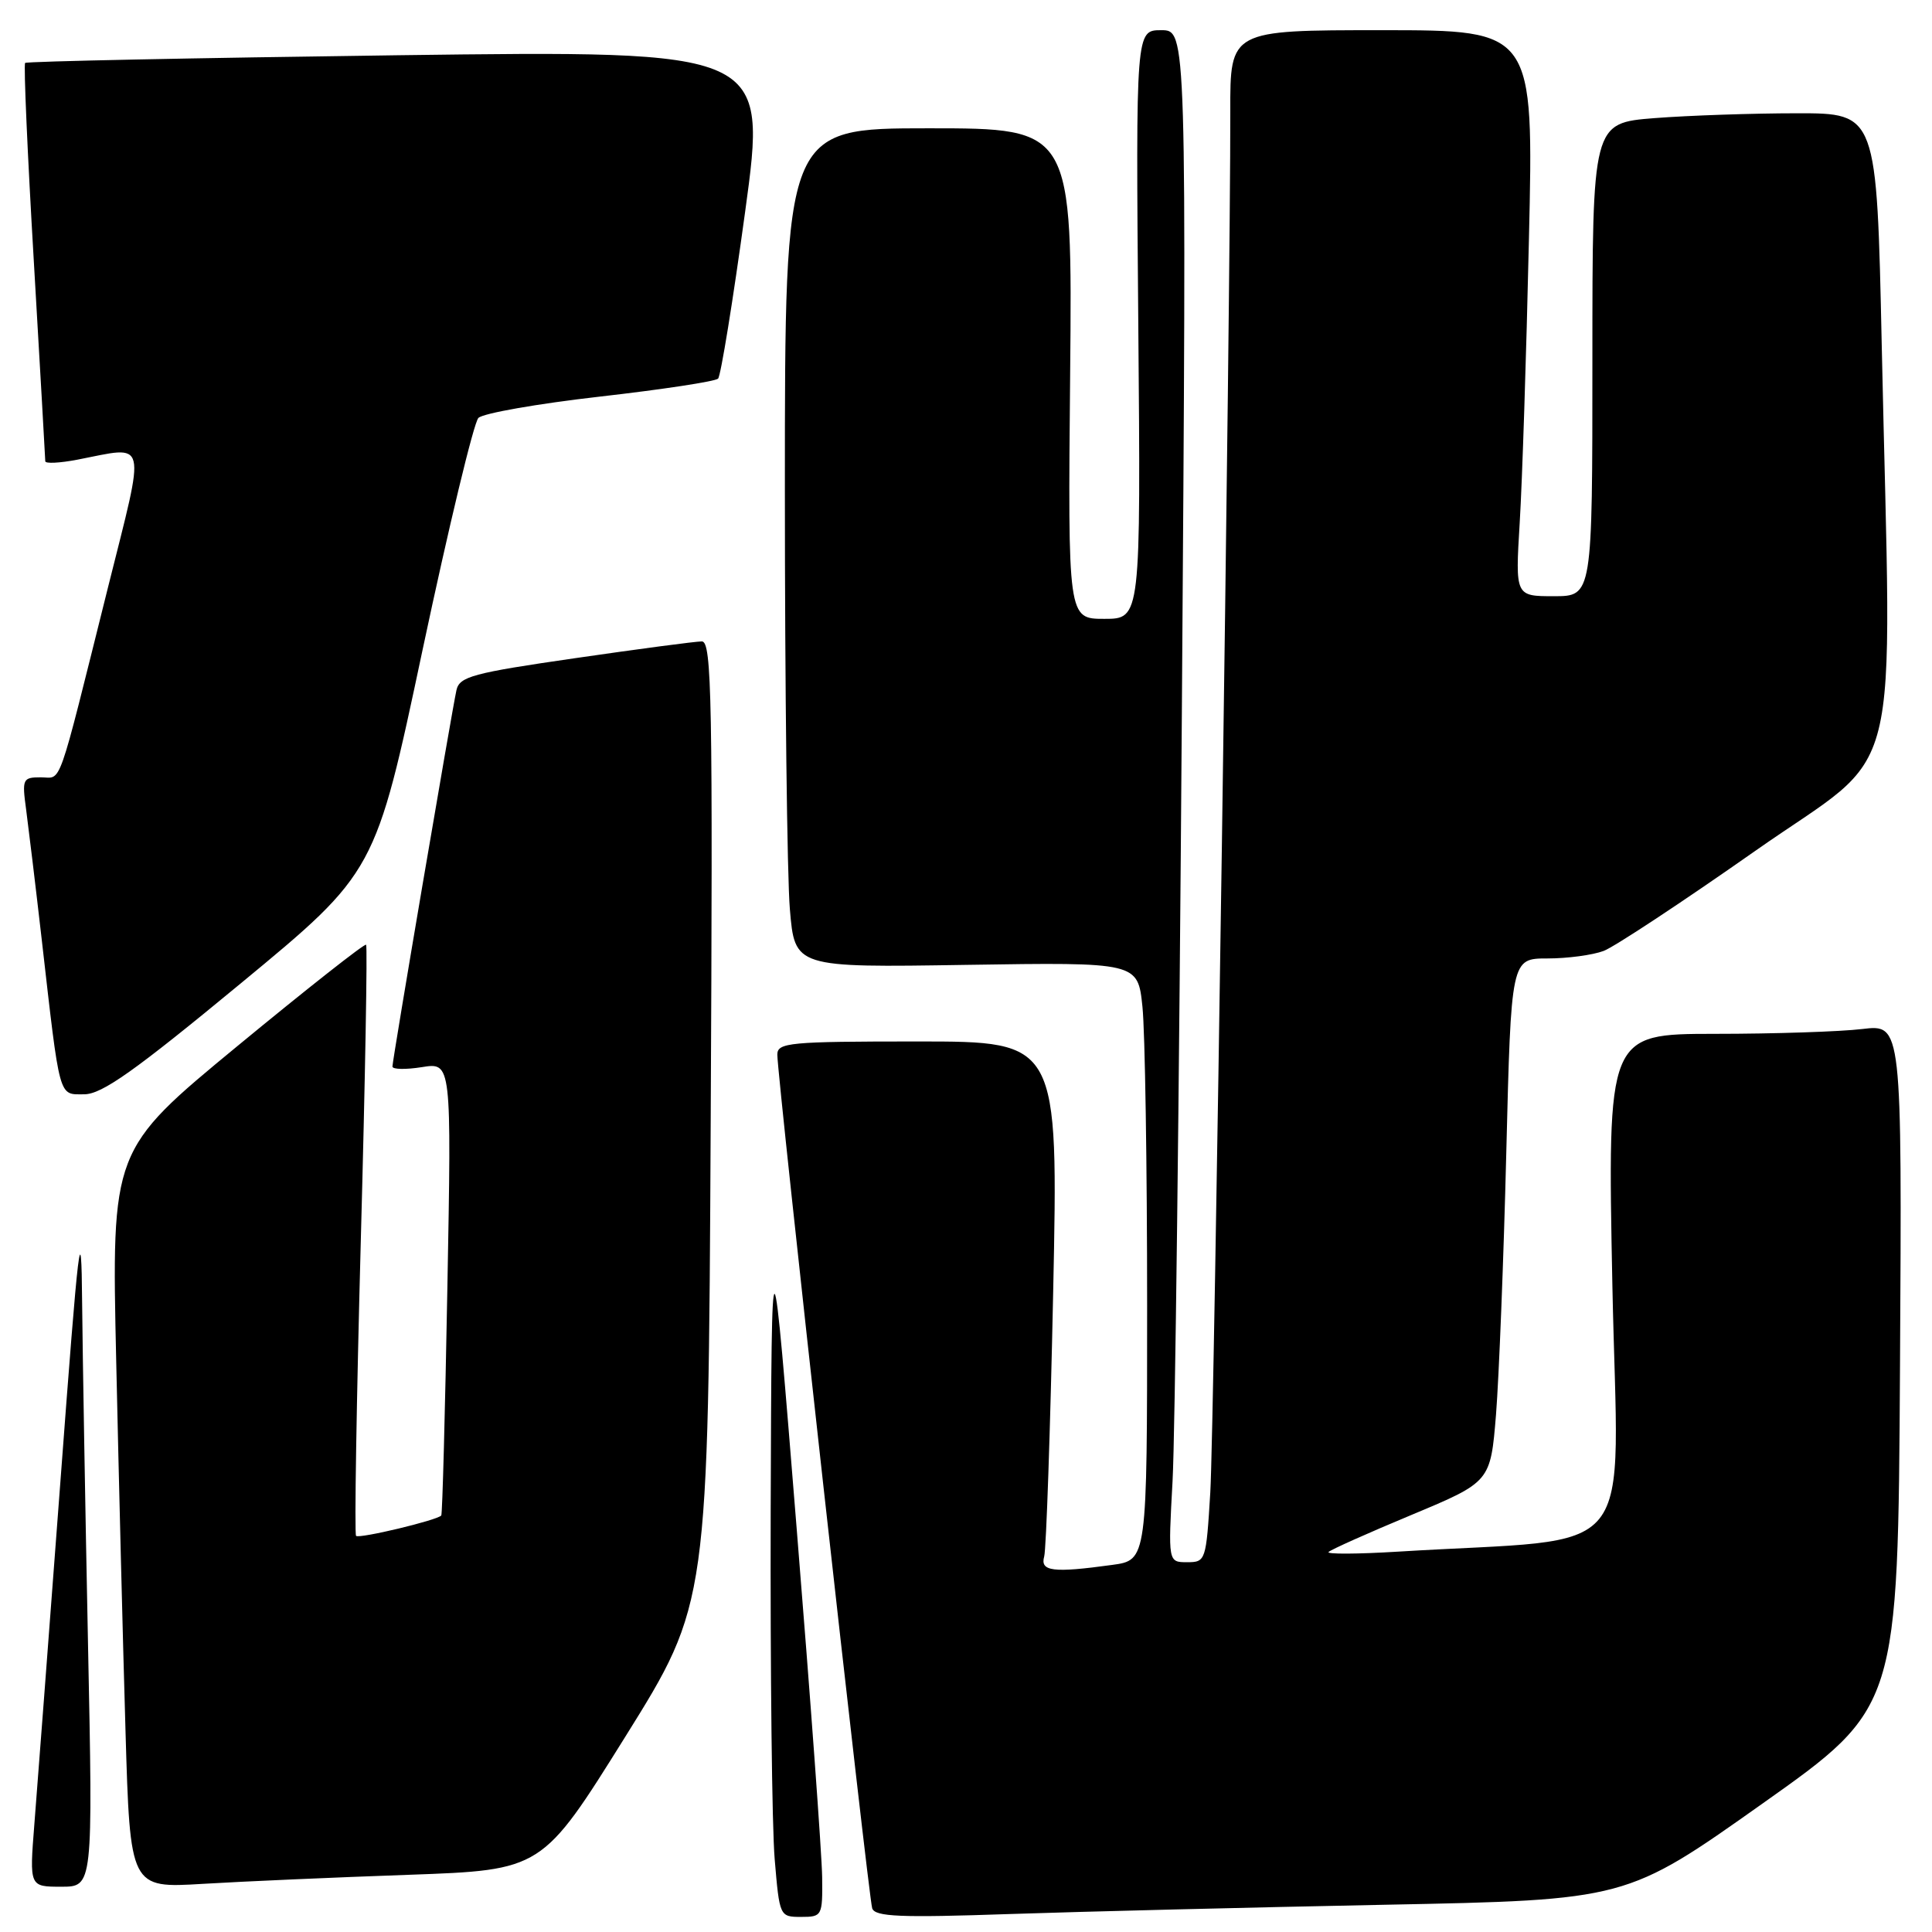 <?xml version="1.0" encoding="UTF-8" standalone="no"?>
<!DOCTYPE svg PUBLIC "-//W3C//DTD SVG 1.1//EN" "http://www.w3.org/Graphics/SVG/1.1/DTD/svg11.dtd" >
<svg xmlns="http://www.w3.org/2000/svg" xmlns:xlink="http://www.w3.org/1999/xlink" version="1.1" viewBox="0 0 256 256">
 <g >
 <path fill="currentColor"
d=" M 108.94 248.75 C 108.91 245.86 107.39 225.05 105.56 202.50 C 102.25 161.50 102.25 161.50 102.12 200.10 C 102.06 221.33 102.29 242.14 102.65 246.35 C 103.29 253.94 103.31 254.00 106.15 254.00 C 108.93 254.00 109.00 253.87 108.94 248.75 Z  M 183.50 252.39 C 215.50 251.76 215.50 251.76 233.50 239.01 C 251.50 226.27 251.50 226.27 251.76 180.99 C 252.02 135.72 252.02 135.72 246.76 136.35 C 243.87 136.70 235.08 136.99 227.24 136.99 C 212.99 137.00 212.99 137.00 213.65 170.39 C 214.40 207.74 217.74 203.60 185.25 205.60 C 179.89 205.93 175.74 205.95 176.04 205.65 C 176.33 205.34 181.28 203.13 187.04 200.73 C 197.50 196.36 197.50 196.36 198.23 187.43 C 198.62 182.52 199.24 166.91 199.59 152.75 C 200.23 127.00 200.23 127.00 205.05 127.00 C 207.70 127.00 211.05 126.55 212.50 126.00 C 213.94 125.45 222.97 119.49 232.56 112.76 C 252.51 98.75 250.63 106.23 249.34 45.75 C 248.68 15.00 248.68 15.00 238.09 15.01 C 232.26 15.01 223.79 15.30 219.25 15.65 C 211.00 16.30 211.00 16.30 211.00 47.65 C 211.00 79.00 211.00 79.00 205.89 79.00 C 200.78 79.00 200.78 79.00 201.37 69.25 C 201.70 63.89 202.25 47.01 202.59 31.75 C 203.23 4.00 203.23 4.00 183.11 4.00 C 163.00 4.00 163.00 4.00 163.02 14.75 C 163.06 38.94 160.89 189.18 160.37 197.75 C 159.82 206.82 159.76 207.00 157.30 207.00 C 154.78 207.00 154.78 207.00 155.37 196.25 C 155.70 190.34 156.25 144.66 156.60 94.75 C 157.24 4.00 157.24 4.00 153.87 4.00 C 150.50 4.00 150.50 4.00 150.83 43.00 C 151.16 82.00 151.16 82.00 146.33 82.00 C 141.50 82.00 141.50 82.00 141.80 49.50 C 142.10 17.00 142.10 17.00 123.05 17.00 C 104.00 17.00 104.00 17.00 104.00 64.85 C 104.00 91.17 104.30 116.19 104.66 120.45 C 105.31 128.21 105.31 128.21 128.04 127.85 C 150.77 127.50 150.77 127.50 151.38 133.40 C 151.72 136.64 152.00 154.47 152.00 173.01 C 152.00 206.73 152.00 206.73 147.36 207.36 C 139.53 208.44 137.80 208.22 138.36 206.25 C 138.63 205.29 139.17 189.54 139.55 171.25 C 140.24 138.00 140.24 138.00 121.62 138.00 C 104.55 138.00 103.00 138.15 103.00 139.75 C 102.99 142.65 115.08 251.39 115.57 252.86 C 115.94 253.98 119.27 254.12 133.76 253.62 C 143.52 253.29 165.90 252.74 183.50 252.39 Z  M 11.66 217.75 C 11.30 200.01 10.95 179.65 10.88 172.50 C 10.78 160.91 10.46 163.53 7.99 196.50 C 6.46 216.85 4.91 237.21 4.55 241.75 C 3.90 250.00 3.90 250.00 8.11 250.00 C 12.32 250.00 12.32 250.00 11.66 217.75 Z  M 54.17 248.42 C 71.83 247.79 71.83 247.79 82.84 230.15 C 93.85 212.50 93.85 212.50 94.17 148.75 C 94.46 92.61 94.32 85.00 93.00 84.99 C 92.17 84.99 84.62 85.99 76.22 87.21 C 62.60 89.18 60.88 89.65 60.48 91.46 C 59.85 94.33 52.00 140.47 52.00 141.32 C 52.00 141.71 53.76 141.74 55.91 141.40 C 59.83 140.77 59.83 140.77 59.28 170.64 C 58.98 187.06 58.62 200.64 58.47 200.81 C 57.95 201.44 47.58 203.92 47.18 203.51 C 46.95 203.29 47.24 185.65 47.81 164.31 C 48.39 142.98 48.70 125.37 48.51 125.18 C 48.32 124.99 40.65 131.03 31.47 138.60 C 14.77 152.37 14.77 152.37 15.40 180.43 C 15.74 195.87 16.29 217.88 16.63 229.35 C 17.24 250.20 17.24 250.20 26.87 249.62 C 32.17 249.30 44.45 248.76 54.17 248.42 Z  M 31.93 130.28 C 49.75 115.56 49.75 115.56 56.01 86.03 C 59.46 69.79 62.78 55.99 63.39 55.38 C 64.00 54.76 71.25 53.49 79.50 52.55 C 87.75 51.61 94.79 50.54 95.15 50.17 C 95.51 49.80 97.12 39.87 98.73 28.09 C 101.66 6.68 101.66 6.68 52.68 7.32 C 25.74 7.68 3.53 8.13 3.33 8.34 C 3.12 8.54 3.64 20.36 4.48 34.60 C 5.31 48.85 6.00 60.78 6.00 61.12 C 6.00 61.45 7.91 61.36 10.25 60.91 C 19.67 59.09 19.34 57.73 14.33 77.75 C 7.45 105.29 8.26 103.00 5.40 103.00 C 3.01 103.00 2.91 103.22 3.46 107.25 C 3.77 109.59 4.71 117.35 5.53 124.50 C 7.98 145.92 7.73 145.00 11.15 145.00 C 13.50 145.00 17.82 141.94 31.93 130.28 Z "/>
</g>
</svg>
